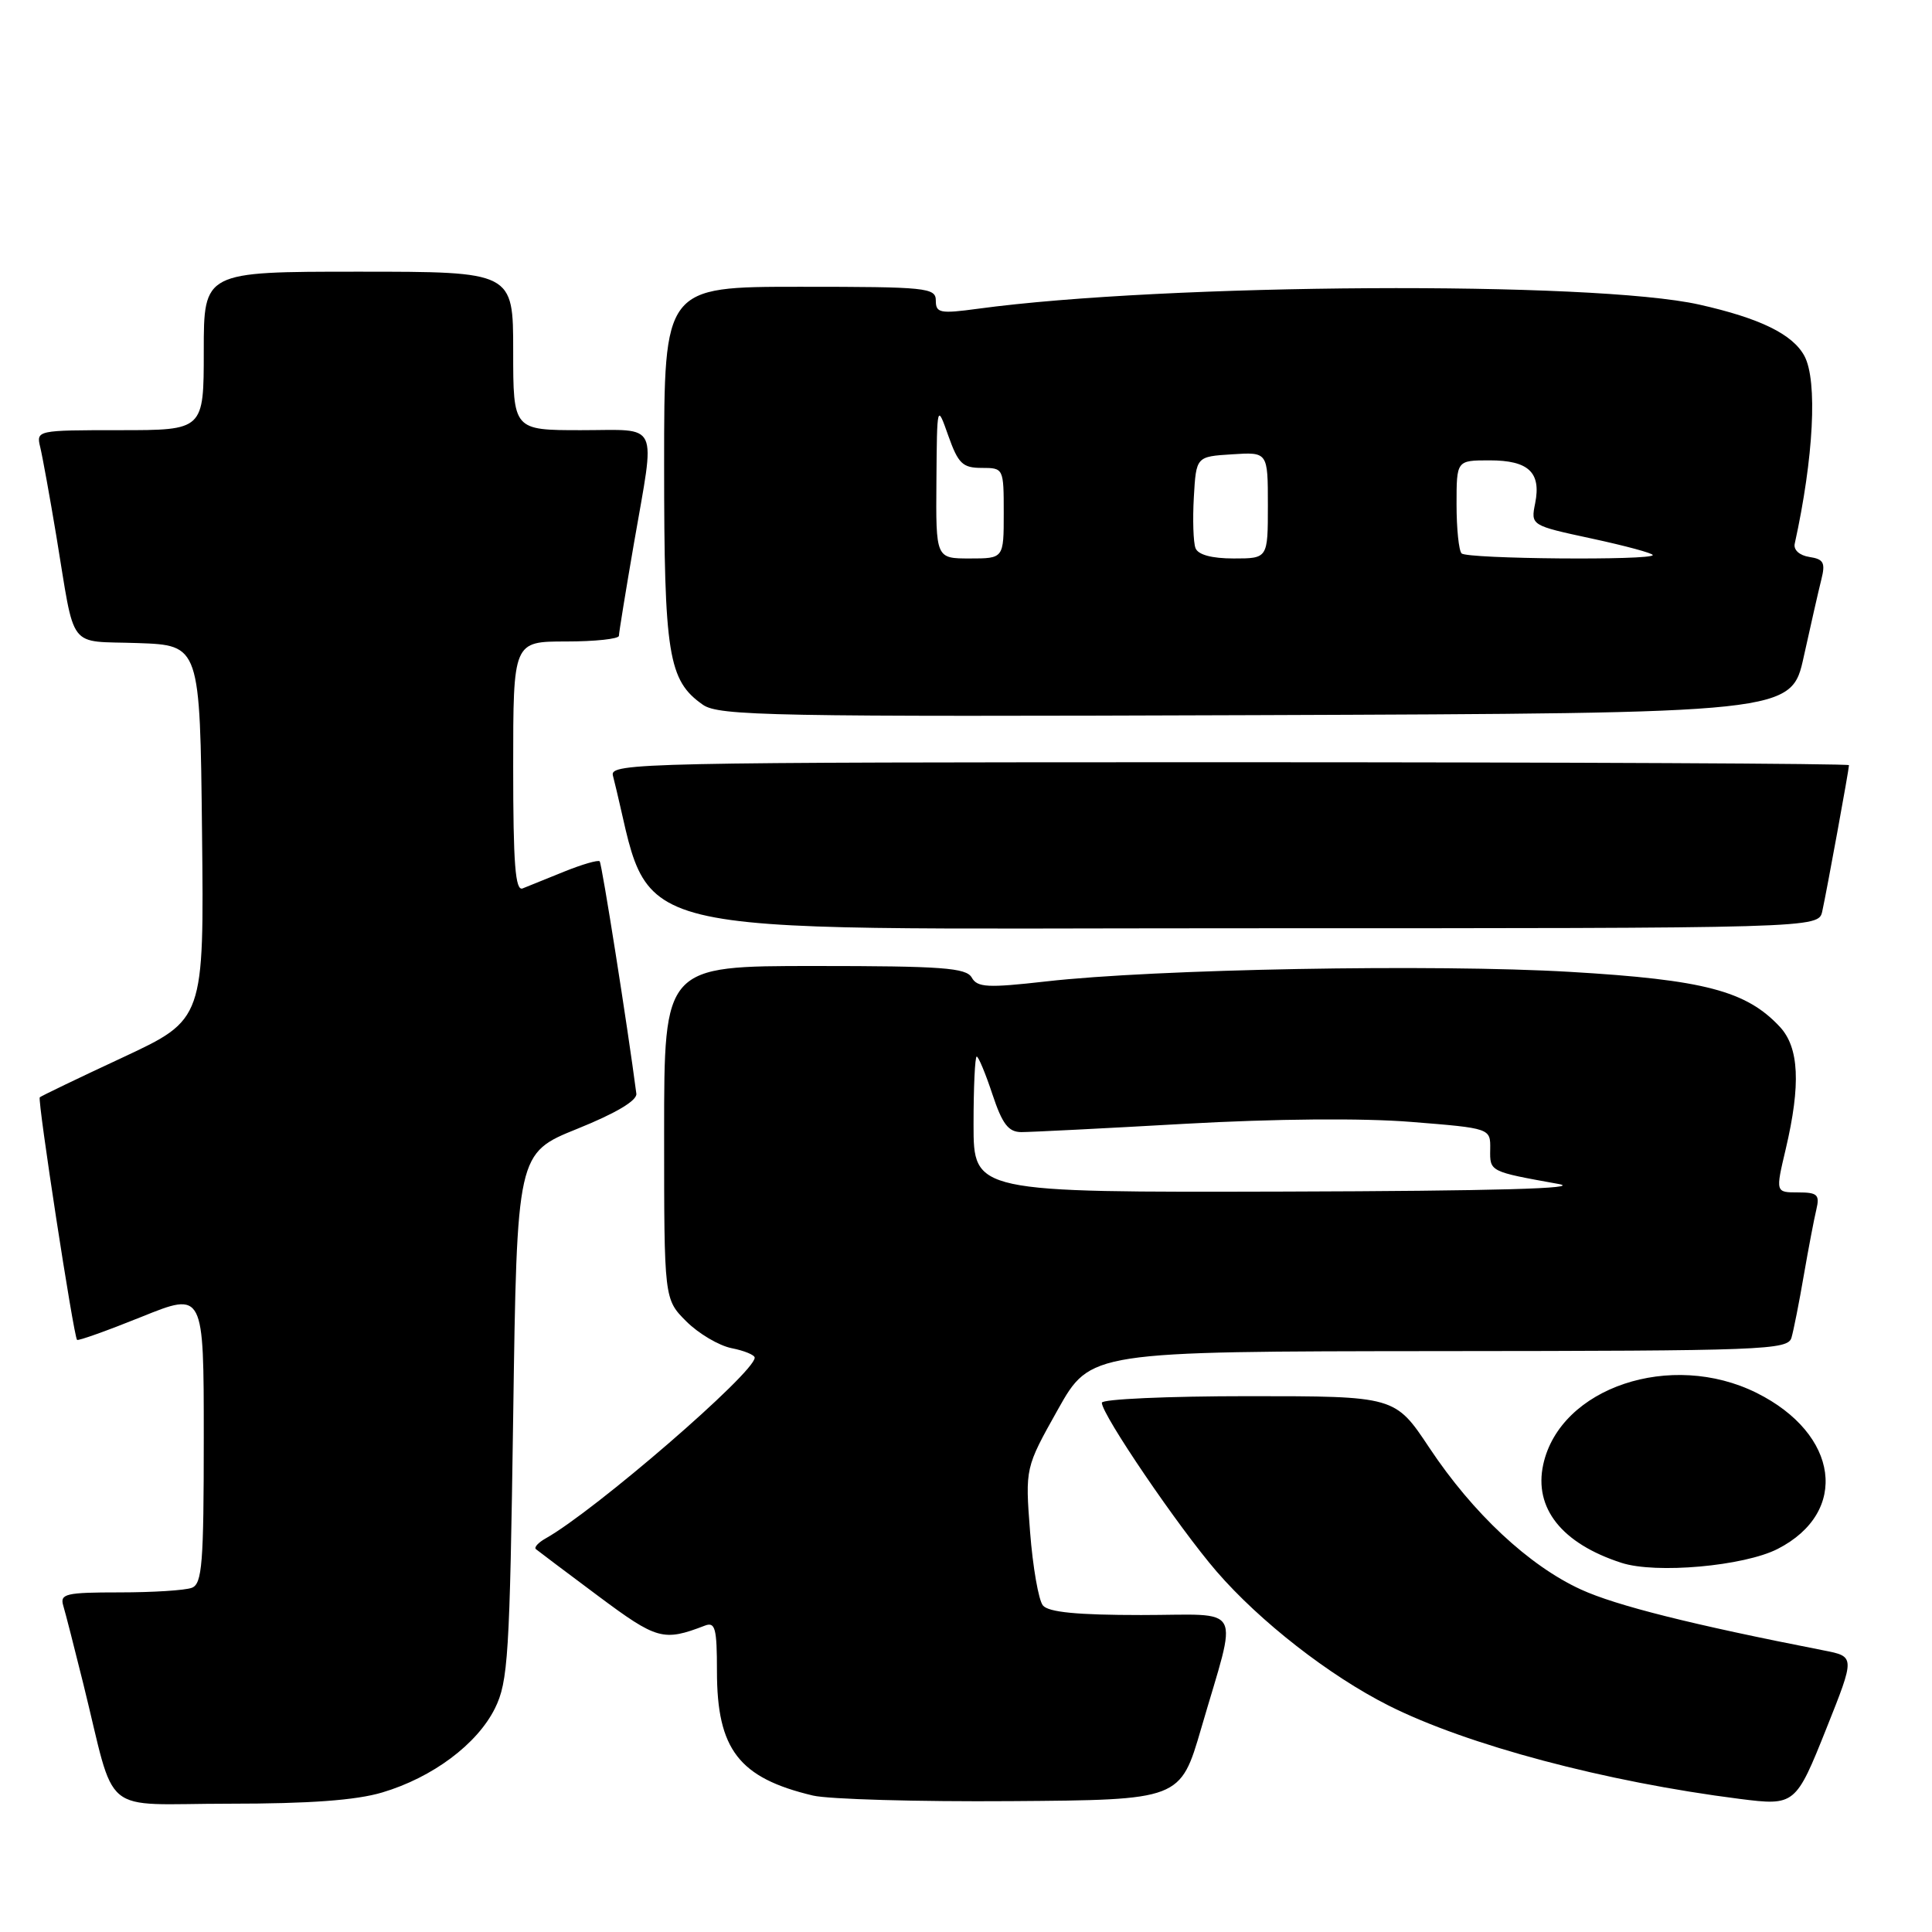 <?xml version="1.0" encoding="UTF-8" standalone="no"?>
<!DOCTYPE svg PUBLIC "-//W3C//DTD SVG 1.1//EN" "http://www.w3.org/Graphics/SVG/1.1/DTD/svg11.dtd" >
<svg xmlns="http://www.w3.org/2000/svg" xmlns:xlink="http://www.w3.org/1999/xlink" version="1.1" viewBox="0 0 256 256">
 <g >
 <path fill="currentColor"
d=" M 50.65 237.51 C 57.31 235.53 63.22 231.12 65.58 226.37 C 67.33 222.84 67.54 219.40 68.00 187.65 C 68.50 152.80 68.50 152.80 76.50 149.57 C 81.61 147.51 84.43 145.83 84.32 144.92 C 83.16 136.02 79.75 114.42 79.46 114.13 C 79.25 113.92 77.15 114.53 74.79 115.48 C 72.43 116.44 69.94 117.44 69.25 117.72 C 68.28 118.10 68.00 114.49 68.00 101.61 C 68.00 85.00 68.00 85.00 75.00 85.00 C 78.85 85.00 82.00 84.66 82.01 84.25 C 82.01 83.84 82.91 78.33 84.00 72.00 C 86.85 55.53 87.53 57.00 77.00 57.00 C 68.00 57.00 68.00 57.00 68.00 46.50 C 68.00 36.00 68.00 36.00 47.50 36.00 C 27.00 36.00 27.00 36.00 27.00 46.50 C 27.00 57.00 27.00 57.00 15.89 57.00 C 4.88 57.00 4.79 57.02 5.33 59.25 C 5.63 60.49 6.59 65.78 7.46 71.00 C 10.02 86.45 8.82 84.88 18.26 85.21 C 26.50 85.50 26.50 85.50 26.77 110.29 C 27.04 135.08 27.04 135.08 16.30 140.10 C 10.39 142.85 5.43 145.24 5.27 145.40 C 4.94 145.73 9.76 177.10 10.21 177.54 C 10.37 177.69 14.21 176.32 18.75 174.49 C 27.00 171.16 27.00 171.16 27.00 190.47 C 27.00 207.16 26.79 209.87 25.42 210.39 C 24.55 210.73 20.24 211.00 15.85 211.00 C 8.71 211.00 7.92 211.19 8.38 212.75 C 8.67 213.71 9.85 218.32 11.01 223.00 C 15.49 241.07 12.98 239.00 30.36 239.00 C 40.98 239.00 47.17 238.55 50.65 237.51 Z  M 159.17 229.00 C 164.05 212.22 165.00 214.00 151.20 214.00 C 142.77 214.00 138.93 213.63 138.19 212.73 C 137.62 212.04 136.85 207.65 136.49 202.98 C 135.84 194.50 135.84 194.50 140.17 186.78 C 144.50 179.07 144.50 179.07 190.68 179.03 C 233.79 179.00 236.90 178.88 237.38 177.25 C 237.66 176.29 238.40 172.57 239.01 169.00 C 239.63 165.43 240.38 161.49 240.68 160.25 C 241.14 158.30 240.82 158.00 238.24 158.00 C 235.26 158.00 235.26 158.00 236.62 152.25 C 238.63 143.70 238.39 138.80 235.84 136.06 C 231.40 131.29 225.78 129.82 208.07 128.78 C 190.14 127.72 152.96 128.40 138.56 130.05 C 130.85 130.92 129.50 130.85 128.76 129.53 C 128.03 128.24 124.83 128.00 107.95 128.00 C 88.00 128.00 88.00 128.00 88.00 150.08 C 88.00 172.15 88.00 172.15 90.94 175.09 C 92.55 176.70 95.25 178.30 96.94 178.64 C 98.62 178.97 100.00 179.54 100.00 179.90 C 100.00 181.89 78.79 200.22 72.28 203.86 C 71.31 204.41 70.74 205.04 71.01 205.27 C 71.28 205.50 74.98 208.28 79.24 211.46 C 87.06 217.29 87.89 217.52 93.41 215.40 C 94.77 214.88 95.00 215.76 95.00 221.44 C 95.00 231.81 97.91 235.59 107.72 237.92 C 109.80 238.41 121.60 238.75 133.95 238.66 C 156.40 238.50 156.40 238.50 159.17 229.00 Z  M 242.02 229.00 C 245.81 219.50 245.81 219.50 241.66 218.69 C 224.18 215.27 214.14 212.75 209.49 210.62 C 202.59 207.46 195.17 200.53 189.39 191.83 C 184.85 185.00 184.85 185.00 165.42 185.00 C 154.74 185.00 146.00 185.39 146.00 185.87 C 146.00 187.45 156.16 202.38 161.20 208.22 C 166.94 214.86 176.15 222.04 183.99 225.99 C 194.40 231.23 212.77 236.11 230.50 238.36 C 237.84 239.29 237.95 239.20 242.02 229.00 Z  M 235.55 205.24 C 245.08 200.36 243.68 190.01 232.77 184.57 C 221.43 178.92 206.73 183.85 204.49 194.04 C 203.22 199.83 206.94 204.52 214.84 207.08 C 219.41 208.57 231.09 207.52 235.55 205.24 Z  M 241.46 120.75 C 242.05 118.08 245.00 101.95 245.00 101.39 C 245.00 101.18 208.05 101.00 162.88 101.00 C 85.17 101.00 80.79 101.09 81.21 102.75 C 86.84 124.88 79.17 123.00 163.71 123.00 C 240.96 123.00 240.96 123.00 241.46 120.75 Z  M 239.01 87.00 C 239.92 82.88 240.96 78.29 241.33 76.82 C 241.90 74.56 241.65 74.09 239.75 73.80 C 238.44 73.60 237.63 72.86 237.81 72.05 C 240.32 60.65 240.85 50.46 239.10 47.18 C 237.55 44.29 233.22 42.17 225.16 40.36 C 211.12 37.21 154.43 37.54 129.58 40.91 C 124.56 41.59 124.00 41.48 124.00 39.83 C 124.00 38.12 122.79 38.00 106.00 38.00 C 88.00 38.00 88.00 38.00 88.00 61.53 C 88.00 86.80 88.54 90.16 93.13 93.38 C 95.25 94.86 102.06 94.99 166.42 94.76 C 237.37 94.50 237.37 94.50 239.01 87.00 Z  M 129.00 149.00 C 129.00 144.05 129.19 140.00 129.42 140.00 C 129.65 140.00 130.59 142.25 131.50 145.00 C 132.81 148.95 133.62 150.00 135.33 150.01 C 136.52 150.01 146.28 149.52 157.00 148.91 C 168.99 148.24 180.55 148.14 187.00 148.66 C 197.50 149.50 197.50 149.50 197.46 152.28 C 197.41 155.27 197.35 155.23 206.50 156.88 C 209.87 157.48 198.02 157.81 170.25 157.89 C 129.00 158.00 129.00 158.00 129.00 149.00 Z  M 124.08 63.75 C 124.16 53.50 124.16 53.50 125.66 57.75 C 126.97 61.43 127.55 62.00 130.08 62.00 C 132.98 62.00 133.00 62.04 133.00 68.00 C 133.00 74.00 133.00 74.00 128.50 74.00 C 124.00 74.00 124.00 74.00 124.08 63.75 Z  M 158.41 72.63 C 158.12 71.88 158.02 68.84 158.19 65.88 C 158.50 60.50 158.50 60.50 163.25 60.20 C 168.00 59.89 168.00 59.89 168.00 66.95 C 168.00 74.00 168.00 74.00 163.47 74.00 C 160.56 74.00 158.75 73.51 158.41 72.63 Z  M 193.67 73.33 C 193.30 72.97 193.00 70.04 193.00 66.83 C 193.00 61.00 193.00 61.00 197.38 61.00 C 202.54 61.00 204.23 62.59 203.42 66.67 C 202.83 69.62 202.83 69.62 210.91 71.36 C 215.36 72.32 219.00 73.30 219.00 73.55 C 219.00 74.28 194.40 74.07 193.67 73.33 Z "/>
</g>
</svg>